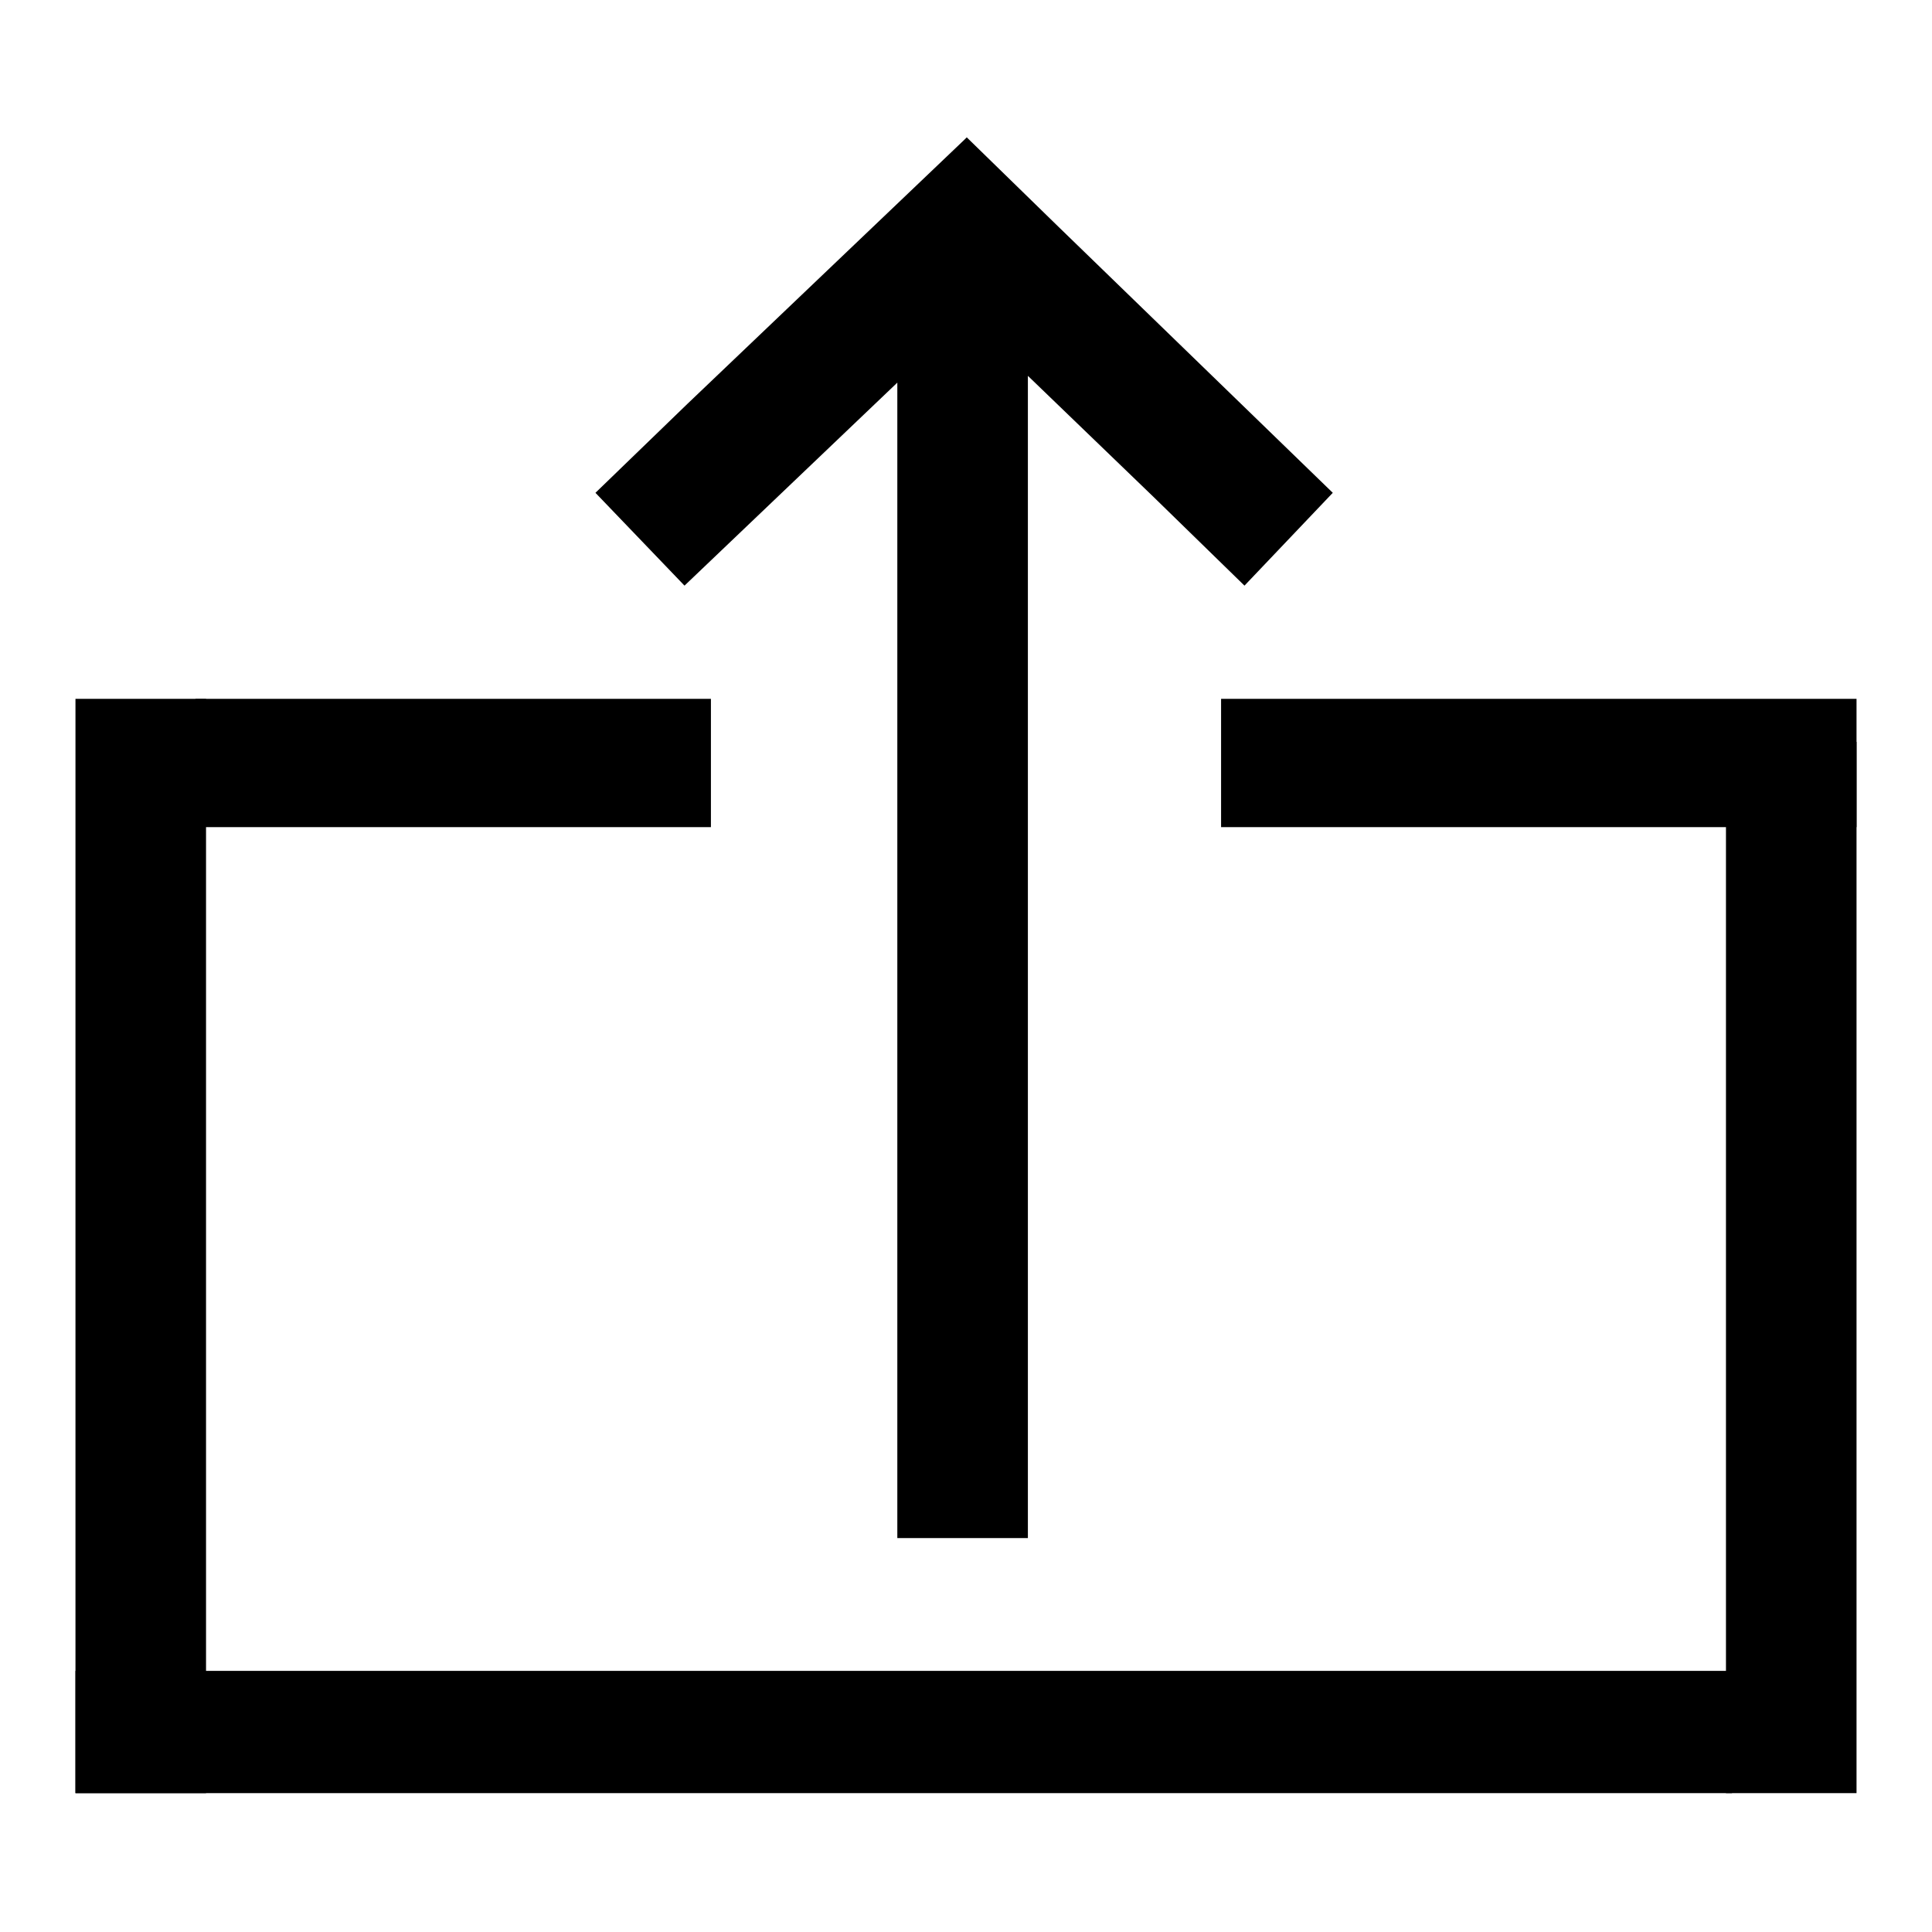 <?xml version="1.0" encoding="utf-8"?>
<!-- Svg Vector Icons : http://www.onlinewebfonts.com/icon -->
<!DOCTYPE svg PUBLIC "-//W3C//DTD SVG 1.1//EN" "http://www.w3.org/Graphics/SVG/1.1/DTD/svg11.dtd">
<svg version="1.1" xmlns="http://www.w3.org/2000/svg" xmlns:xlink="http://www.w3.org/1999/xlink" x="0px" y="0px" viewBox="0 0 256 256" enable-background="new 0 0 256 256" xml:space="preserve">
<g><g><path fill="#000000" d="M10,92.6h17.3v145H10V92.6z"/><path fill="#000000" d="M228.7,98.3H246v139.3h-17.3V98.3z"/><path fill="#000000" d="M10,221.4h219.5v16.2H10V221.4z"/><path fill="#000000" d="M25.9,92.6h68.3v17H25.9V92.6L25.9,92.6z"/><path fill="#000000" d="M161.8,92.6H246v17h-84.2V92.6z"/><path fill="#000000" d="M176.6,65.3l-36.4-35.3l0,0l-12.1-11.8l-0.3,0.3l0,0l-36.7,35v0L78.9,65.3l11.8,12.3l28.2-26.9v153.1h17.3V49.8l16.6,16l0,0l12.1,11.8L176.6,65.3z"/></g></g>
</svg>